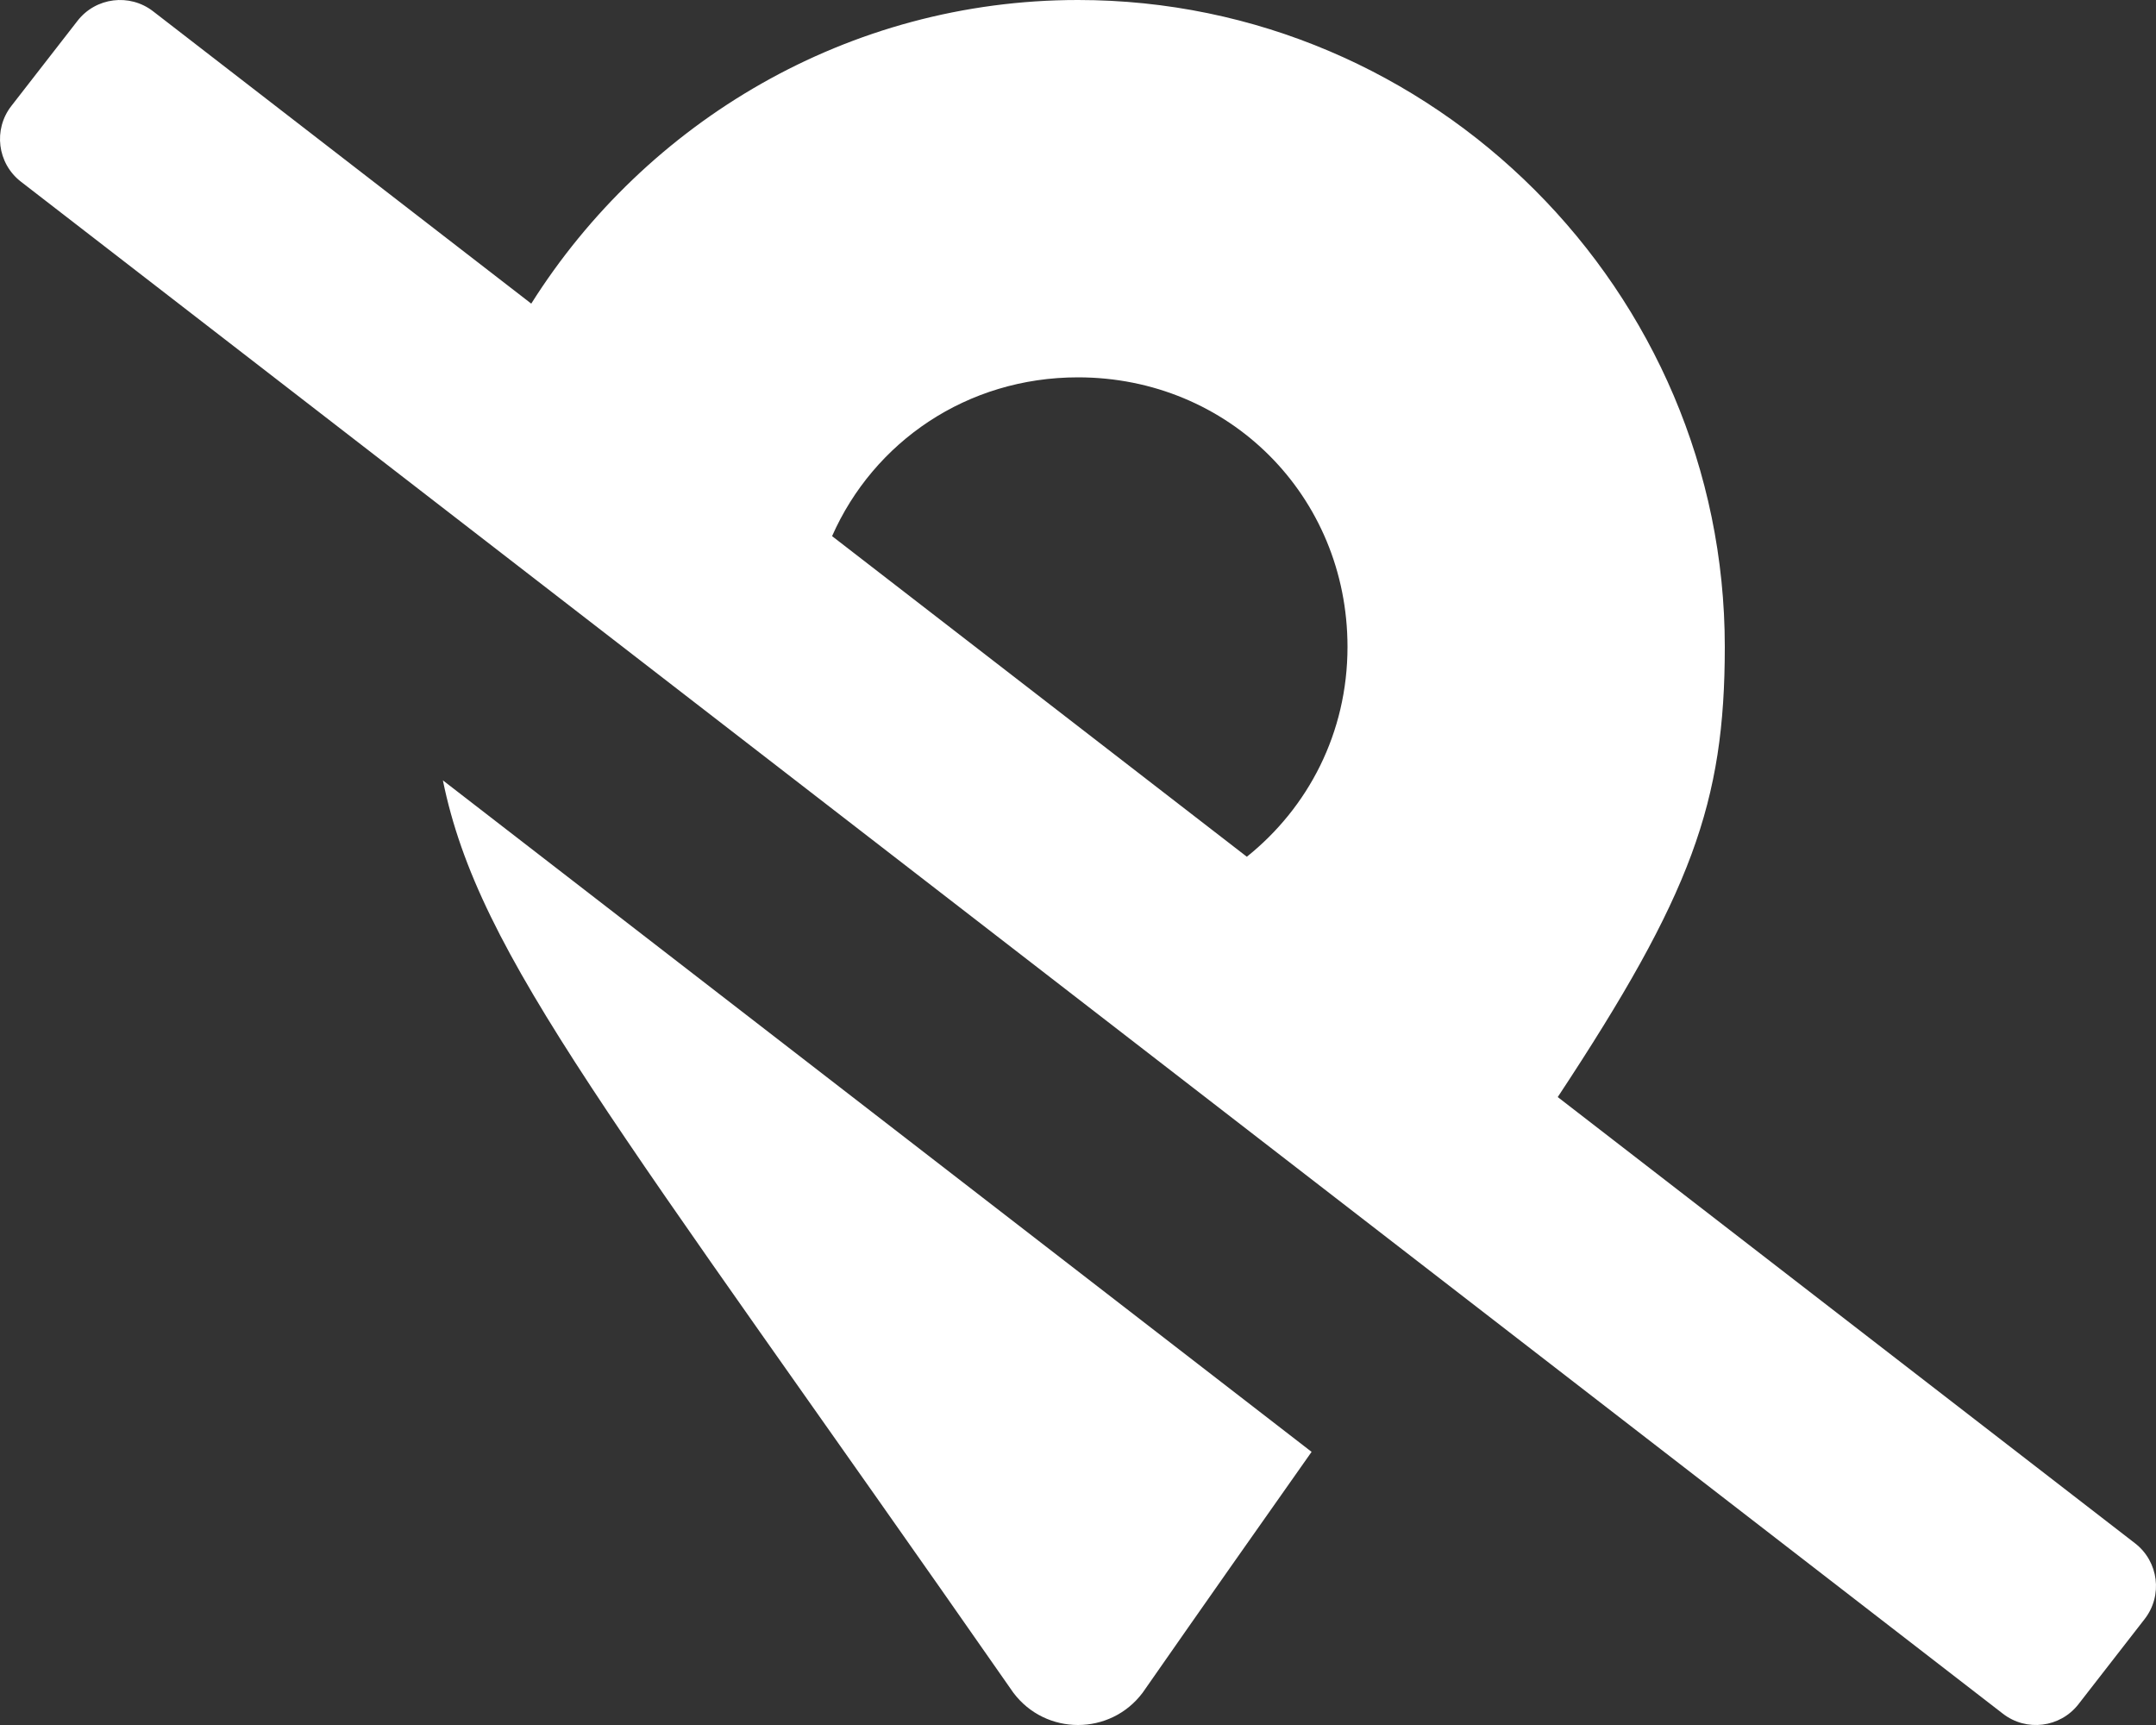 <svg aria-hidden="true" focusable="false" data-prefix="fas" data-icon="map-marker-alt-slash" role="img" xmlns="http://www.w3.org/2000/svg" viewBox="0 0 640 512" class="svg-inline--fa fa-map-marker-alt-slash fa-w-20 fa-2x"><rect x="0" y="0" width="640" height="512" fill="#333333" stroke="none"/><path fill="#fff" d="M300.8 502.4c9.6 12.8 28.8 12.8 38.4 0 18.6-26.69 35.23-50.32 50.14-71.47L131.47 231.62c10.71 52.55 50.15 99.78 169.33 270.78zm333.02-44.3L462.41 325.62C502.09 265.52 512 238.3 512 192 512 86.4 425.6 0 320 0c-68.2 0-128.24 36.13-162.3 90.12L45.47 3.37C38.49-2.05 28.43-.8 23.01 6.18L3.37 31.45C-2.05 38.42-.8 48.47 6.18 53.9l588.35 454.73c6.98 5.43 17.03 4.17 22.46-2.81l19.64-25.27c5.42-6.97 4.17-17.02-2.81-22.45zm-263.7-203.81L247 159.13c12.34-27.96 40.01-47.13 73-47.13 44.8 0 80 35.2 80 80 0 25.57-11.71 47.74-29.88 62.29z" class=""></path></svg>